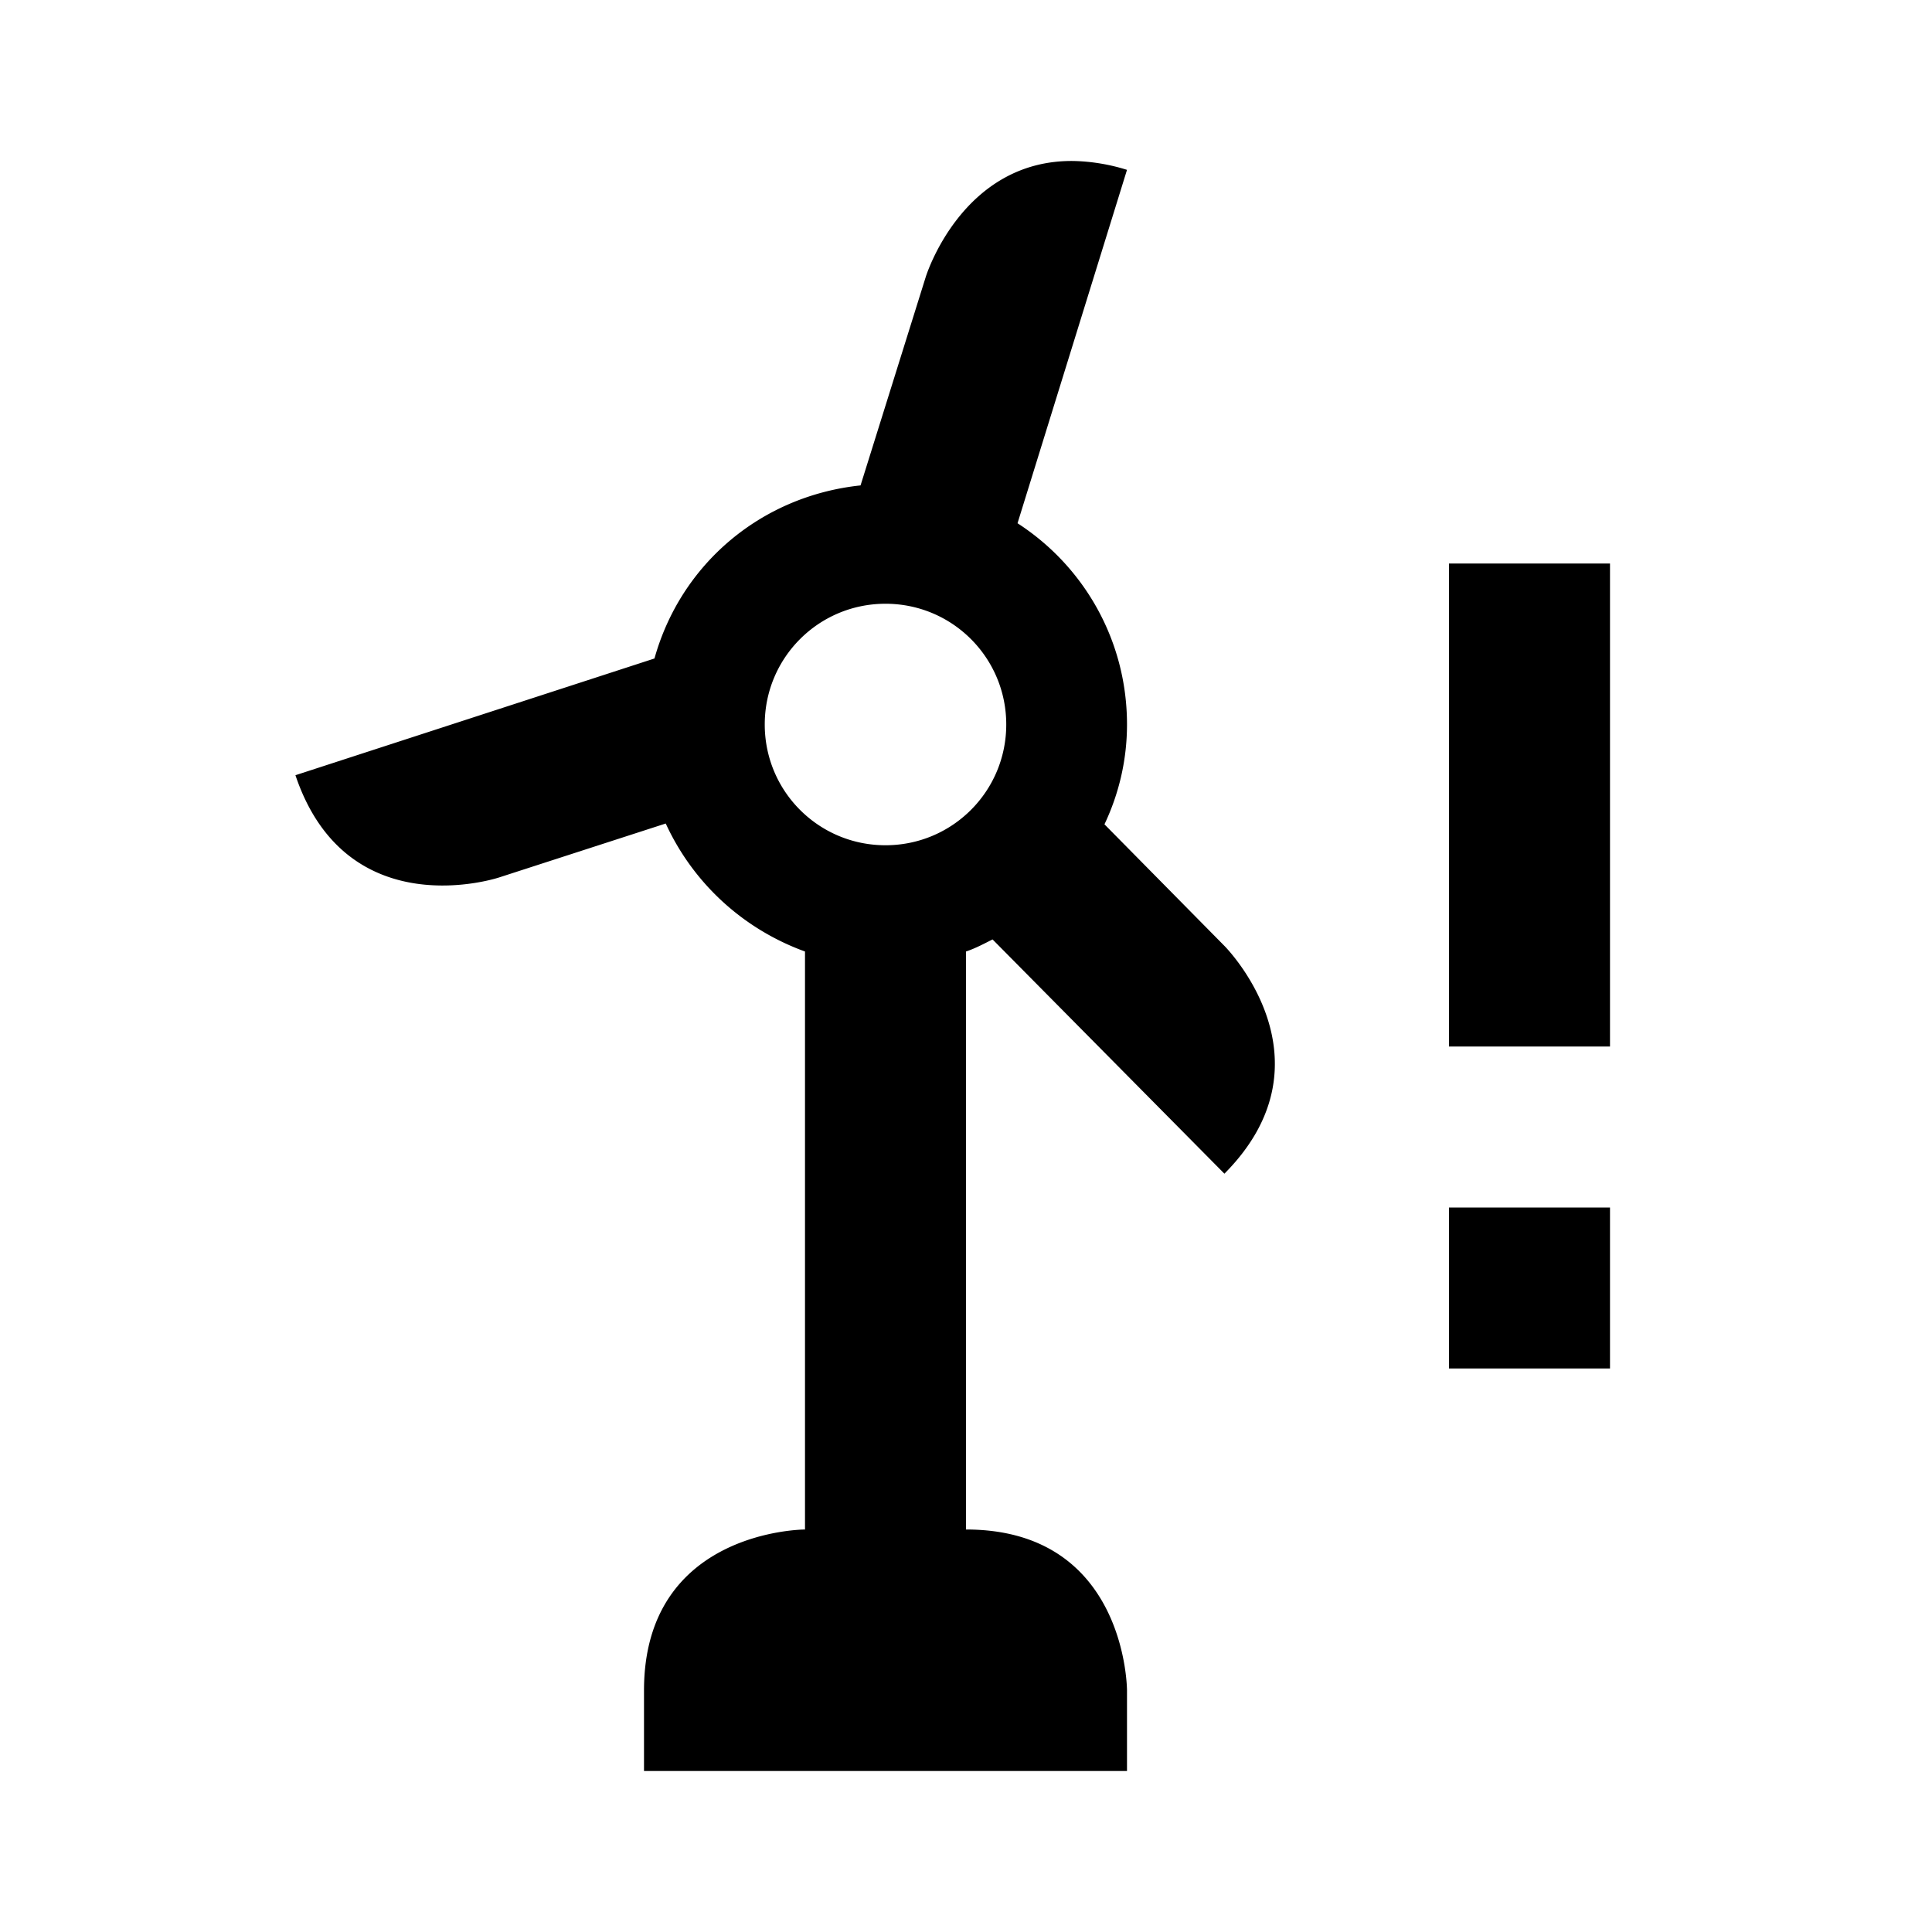 <svg xmlns="http://www.w3.org/2000/svg" viewBox="0 0 24 24"><path d="M13.344 2C11.95 1.977 11.5 3.44 11.5 3.44l-.81 2.59c-1.23.13-2.23.97-2.56 2.15L3.67 9.63c.64 1.9 2.53 1.27 2.53 1.27l2.07-.67c.34.74.96 1.31 1.73 1.59V19s-2 0-2 2v1h6v-1s0-2-2-2v-7.18c.12-.04.23-.1.33-.15l2.88 2.91c1.41-1.42 0-2.83 0-2.83l-1.49-1.51c.18-.38.28-.8.28-1.24 0-1.05-.54-1.97-1.36-2.5L14 2.11a2.4 2.4 0 0 0-.656-.11zM18 7v6h2V7zm-7 .5c.83 0 1.5.67 1.5 1.5s-.67 1.5-1.5 1.5S9.5 9.83 9.5 9s.67-1.5 1.5-1.5zm7 7.5v2h2v-2z"/></svg>